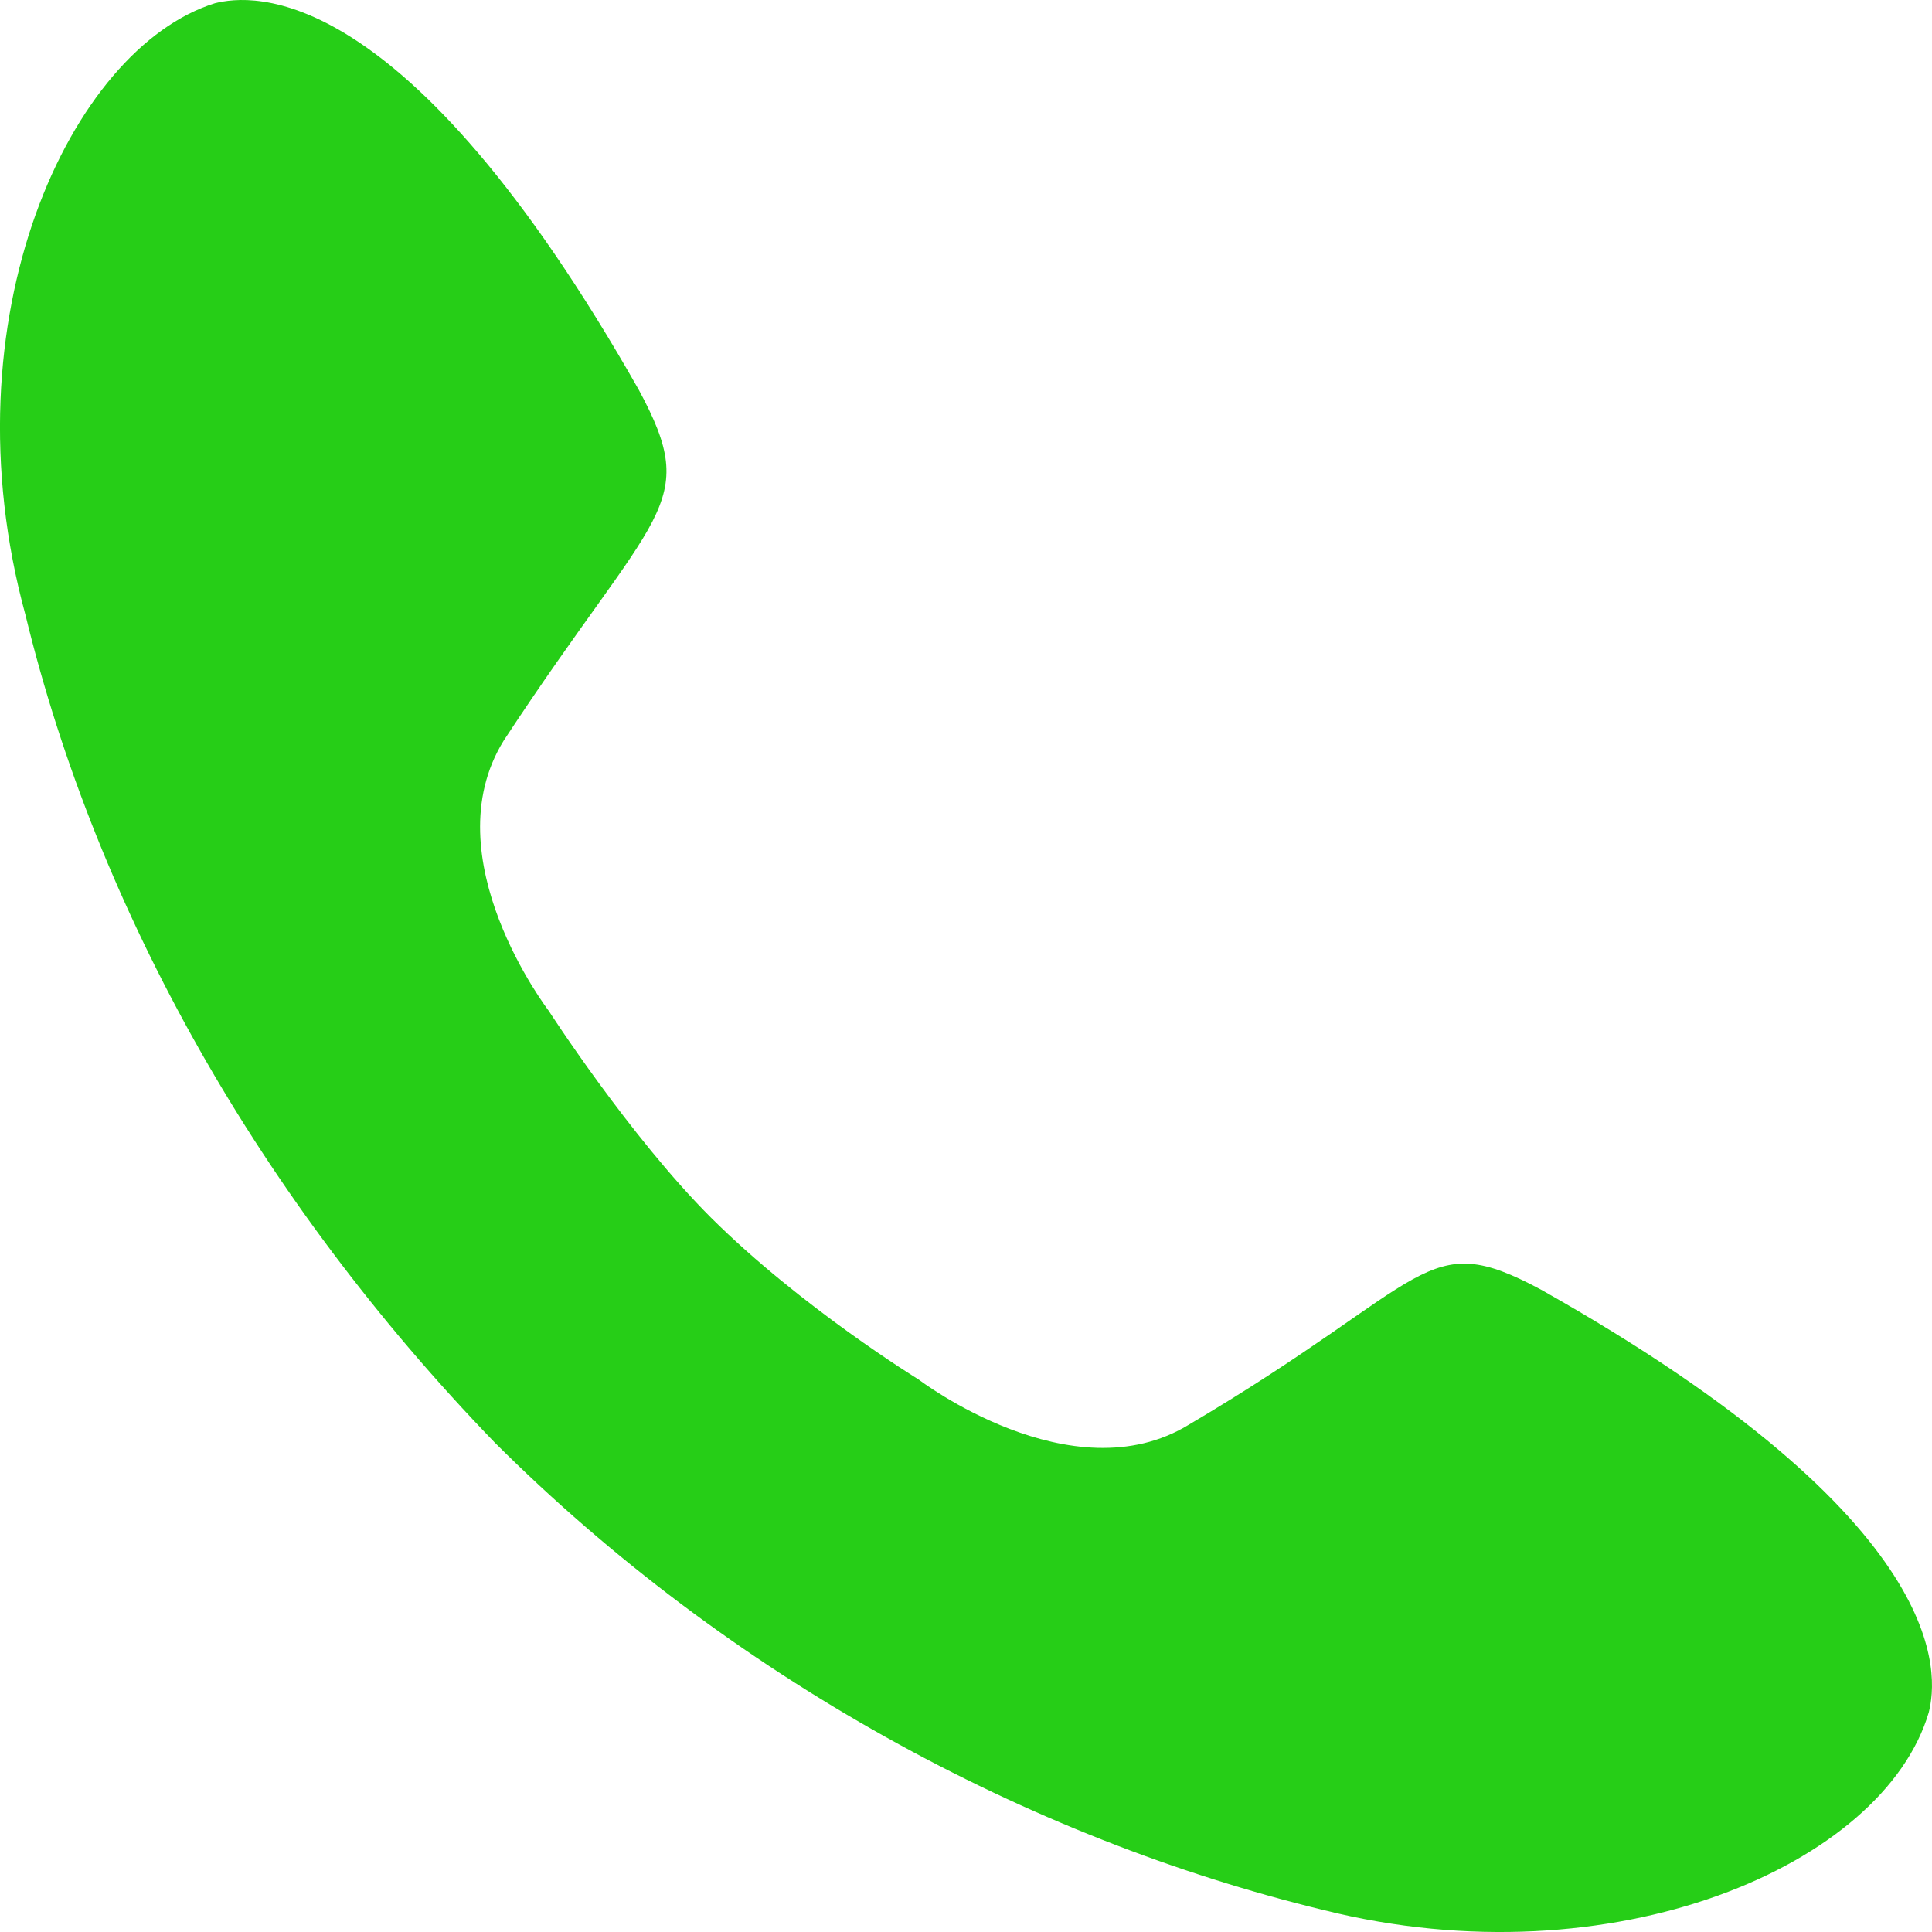 <svg width="12" height="12" viewBox="0 0 12 12" fill="none" xmlns="http://www.w3.org/2000/svg">
<path fill-rule="evenodd" clip-rule="evenodd" d="M5.705 8.568C5.705 8.568 6.657 9.295 7.386 8.848C8.899 7.954 8.842 7.619 9.571 8.01C12.148 9.462 12.036 10.412 11.98 10.636C11.7 11.585 10.019 12.312 8.226 11.865C6.377 11.418 4.528 10.412 3.072 8.959C1.615 7.451 0.606 5.663 0.158 3.819C-0.346 1.975 0.438 0.299 1.335 0.02C1.559 -0.036 2.511 -0.148 3.968 2.422C4.36 3.149 4.08 3.149 3.128 4.601C2.679 5.328 3.408 6.278 3.408 6.278C3.408 6.278 3.912 7.06 4.416 7.563C4.977 8.121 5.705 8.568 5.705 8.568Z" fill="#26CE17"/>
</svg>
